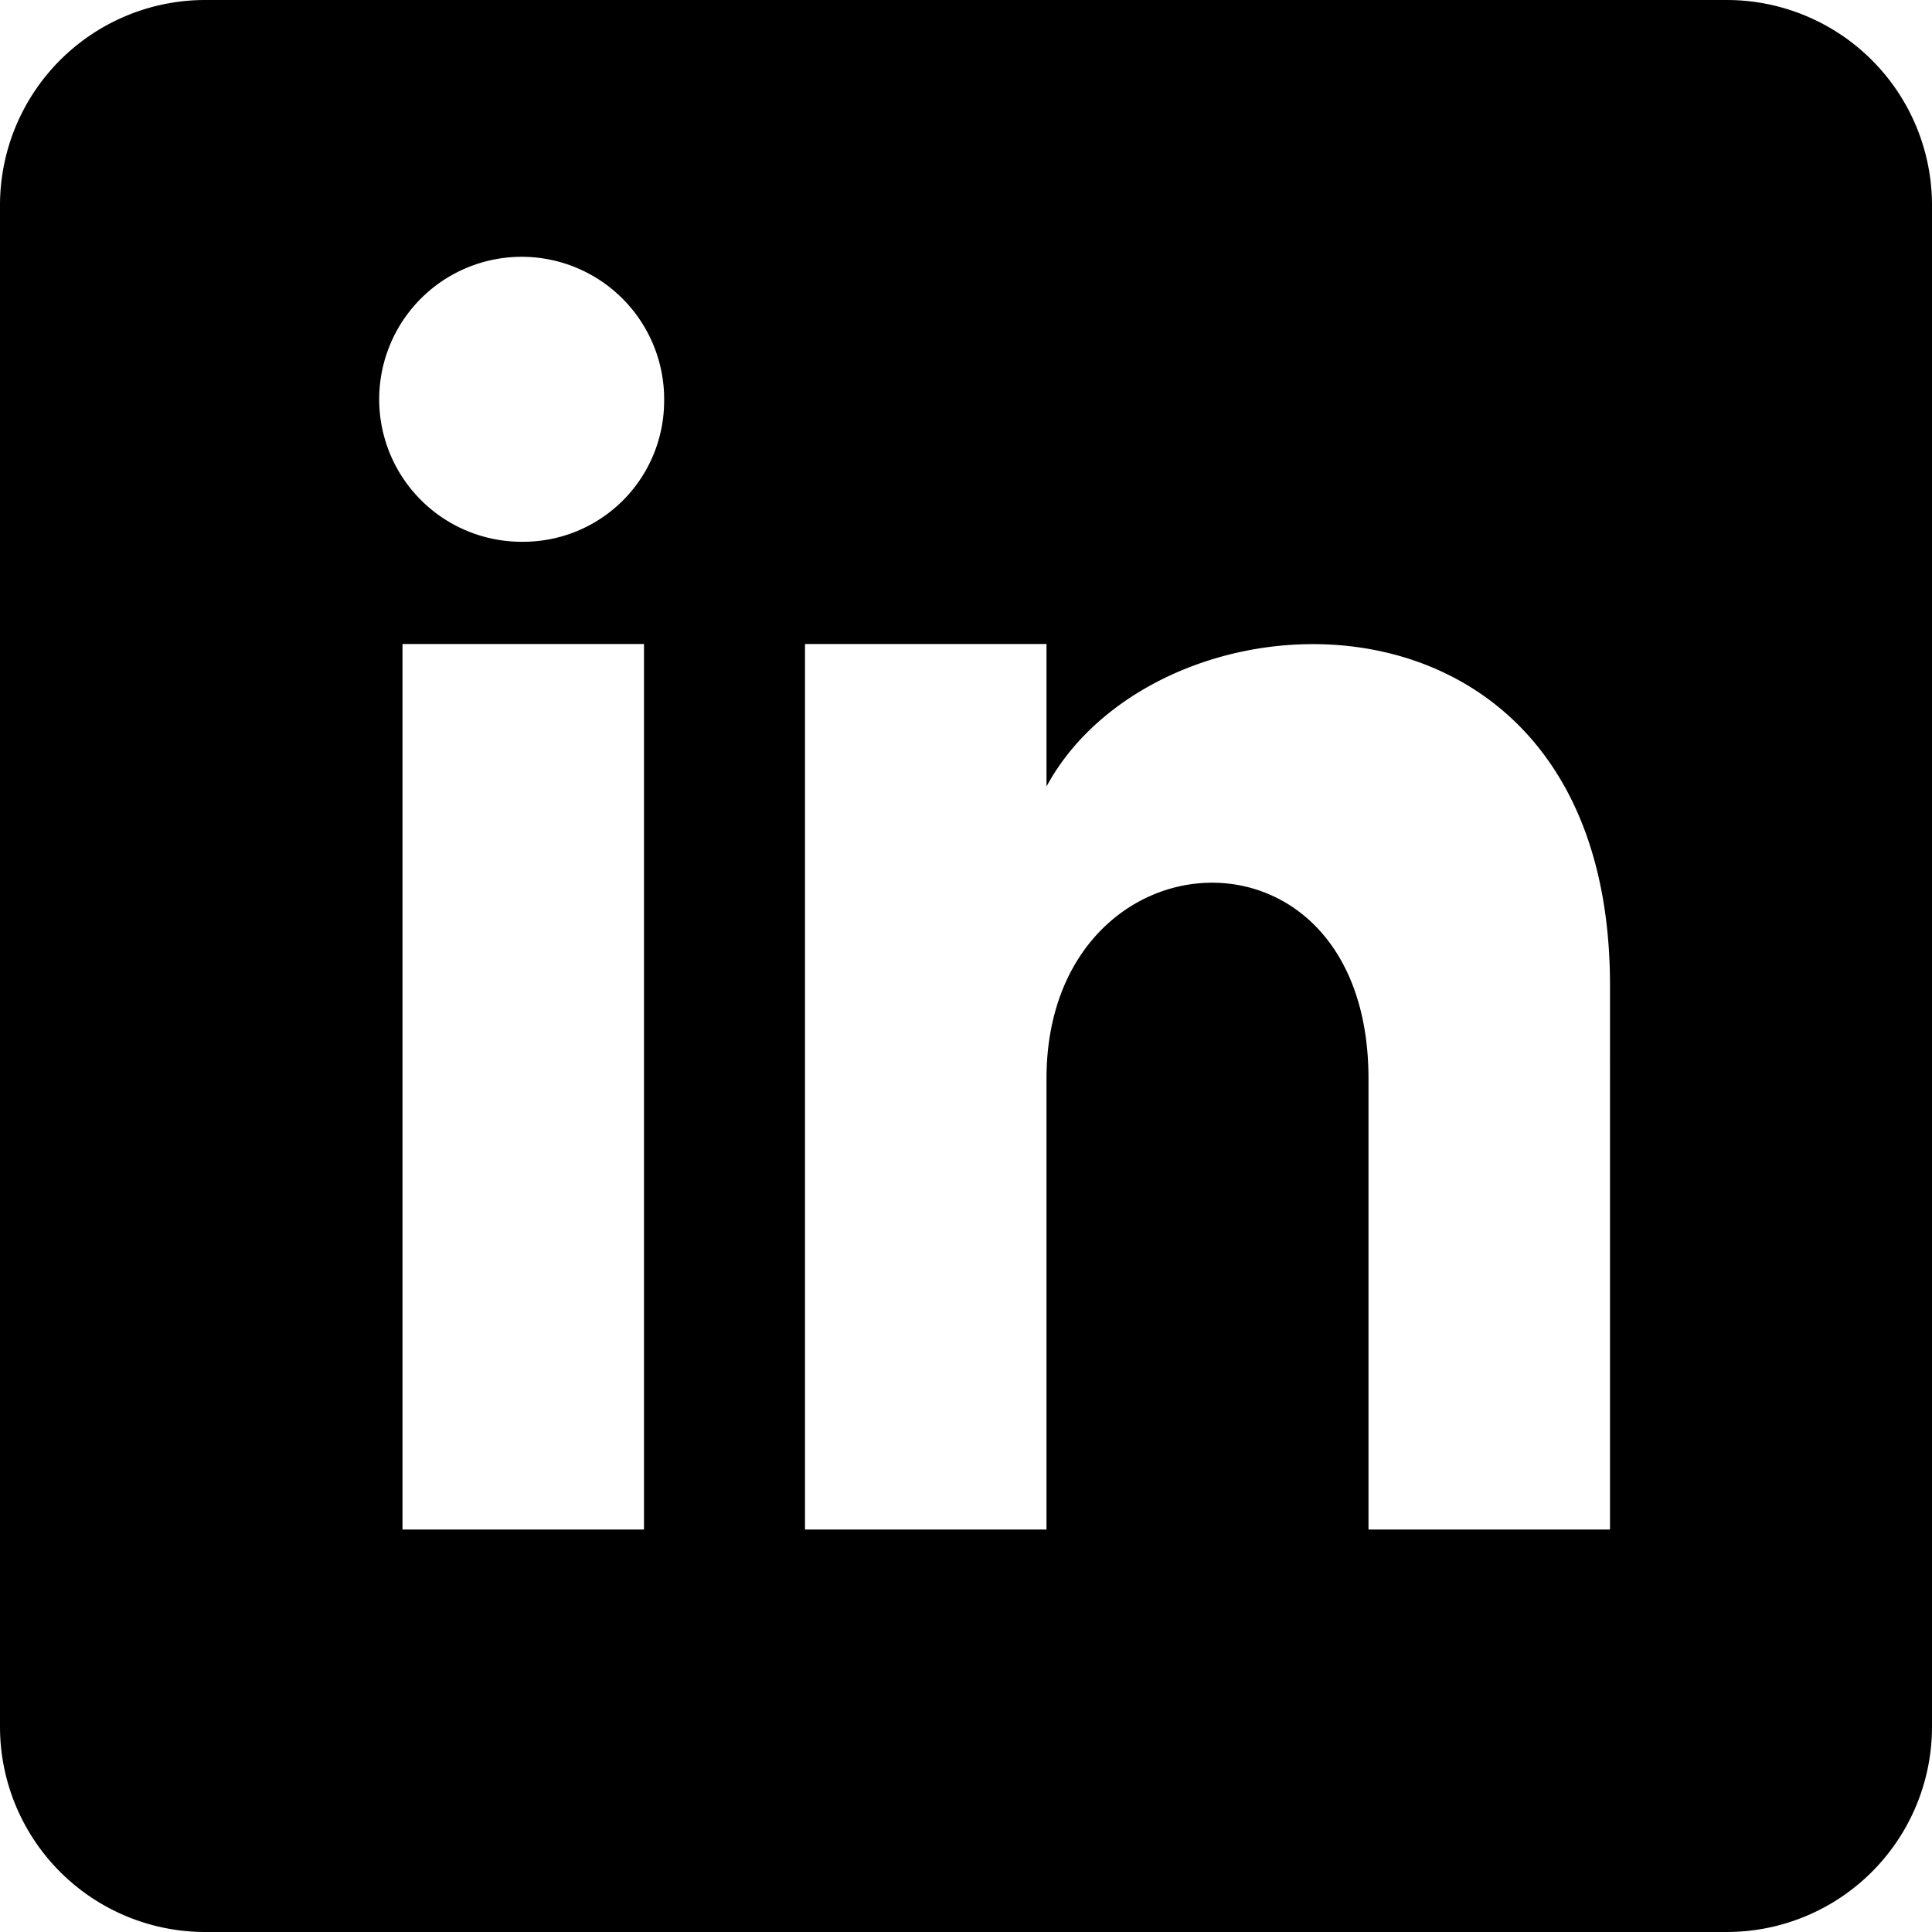 <svg id="Layer_1" data-name="Layer 1" xmlns="http://www.w3.org/2000/svg" viewBox="0 0 24 24"><path d="M21.45,0H2.55A2.55,2.55,0,0,0,0,2.55v18.9A2.55,2.55,0,0,0,2.55,24h18.9A2.55,2.55,0,0,0,24,21.45V2.55A2.55,2.55,0,0,0,21.45,0ZM8,19H5V8H8ZM6.5,6.73A1.77,1.77,0,1,1,8.25,5,1.75,1.75,0,0,1,6.5,6.73ZM20,19H17V13.4c0-3.37-4-3.12-4,0V19H10V8h3V9.77c1.4-2.59,7-2.78,7,2.47Z"/></svg>